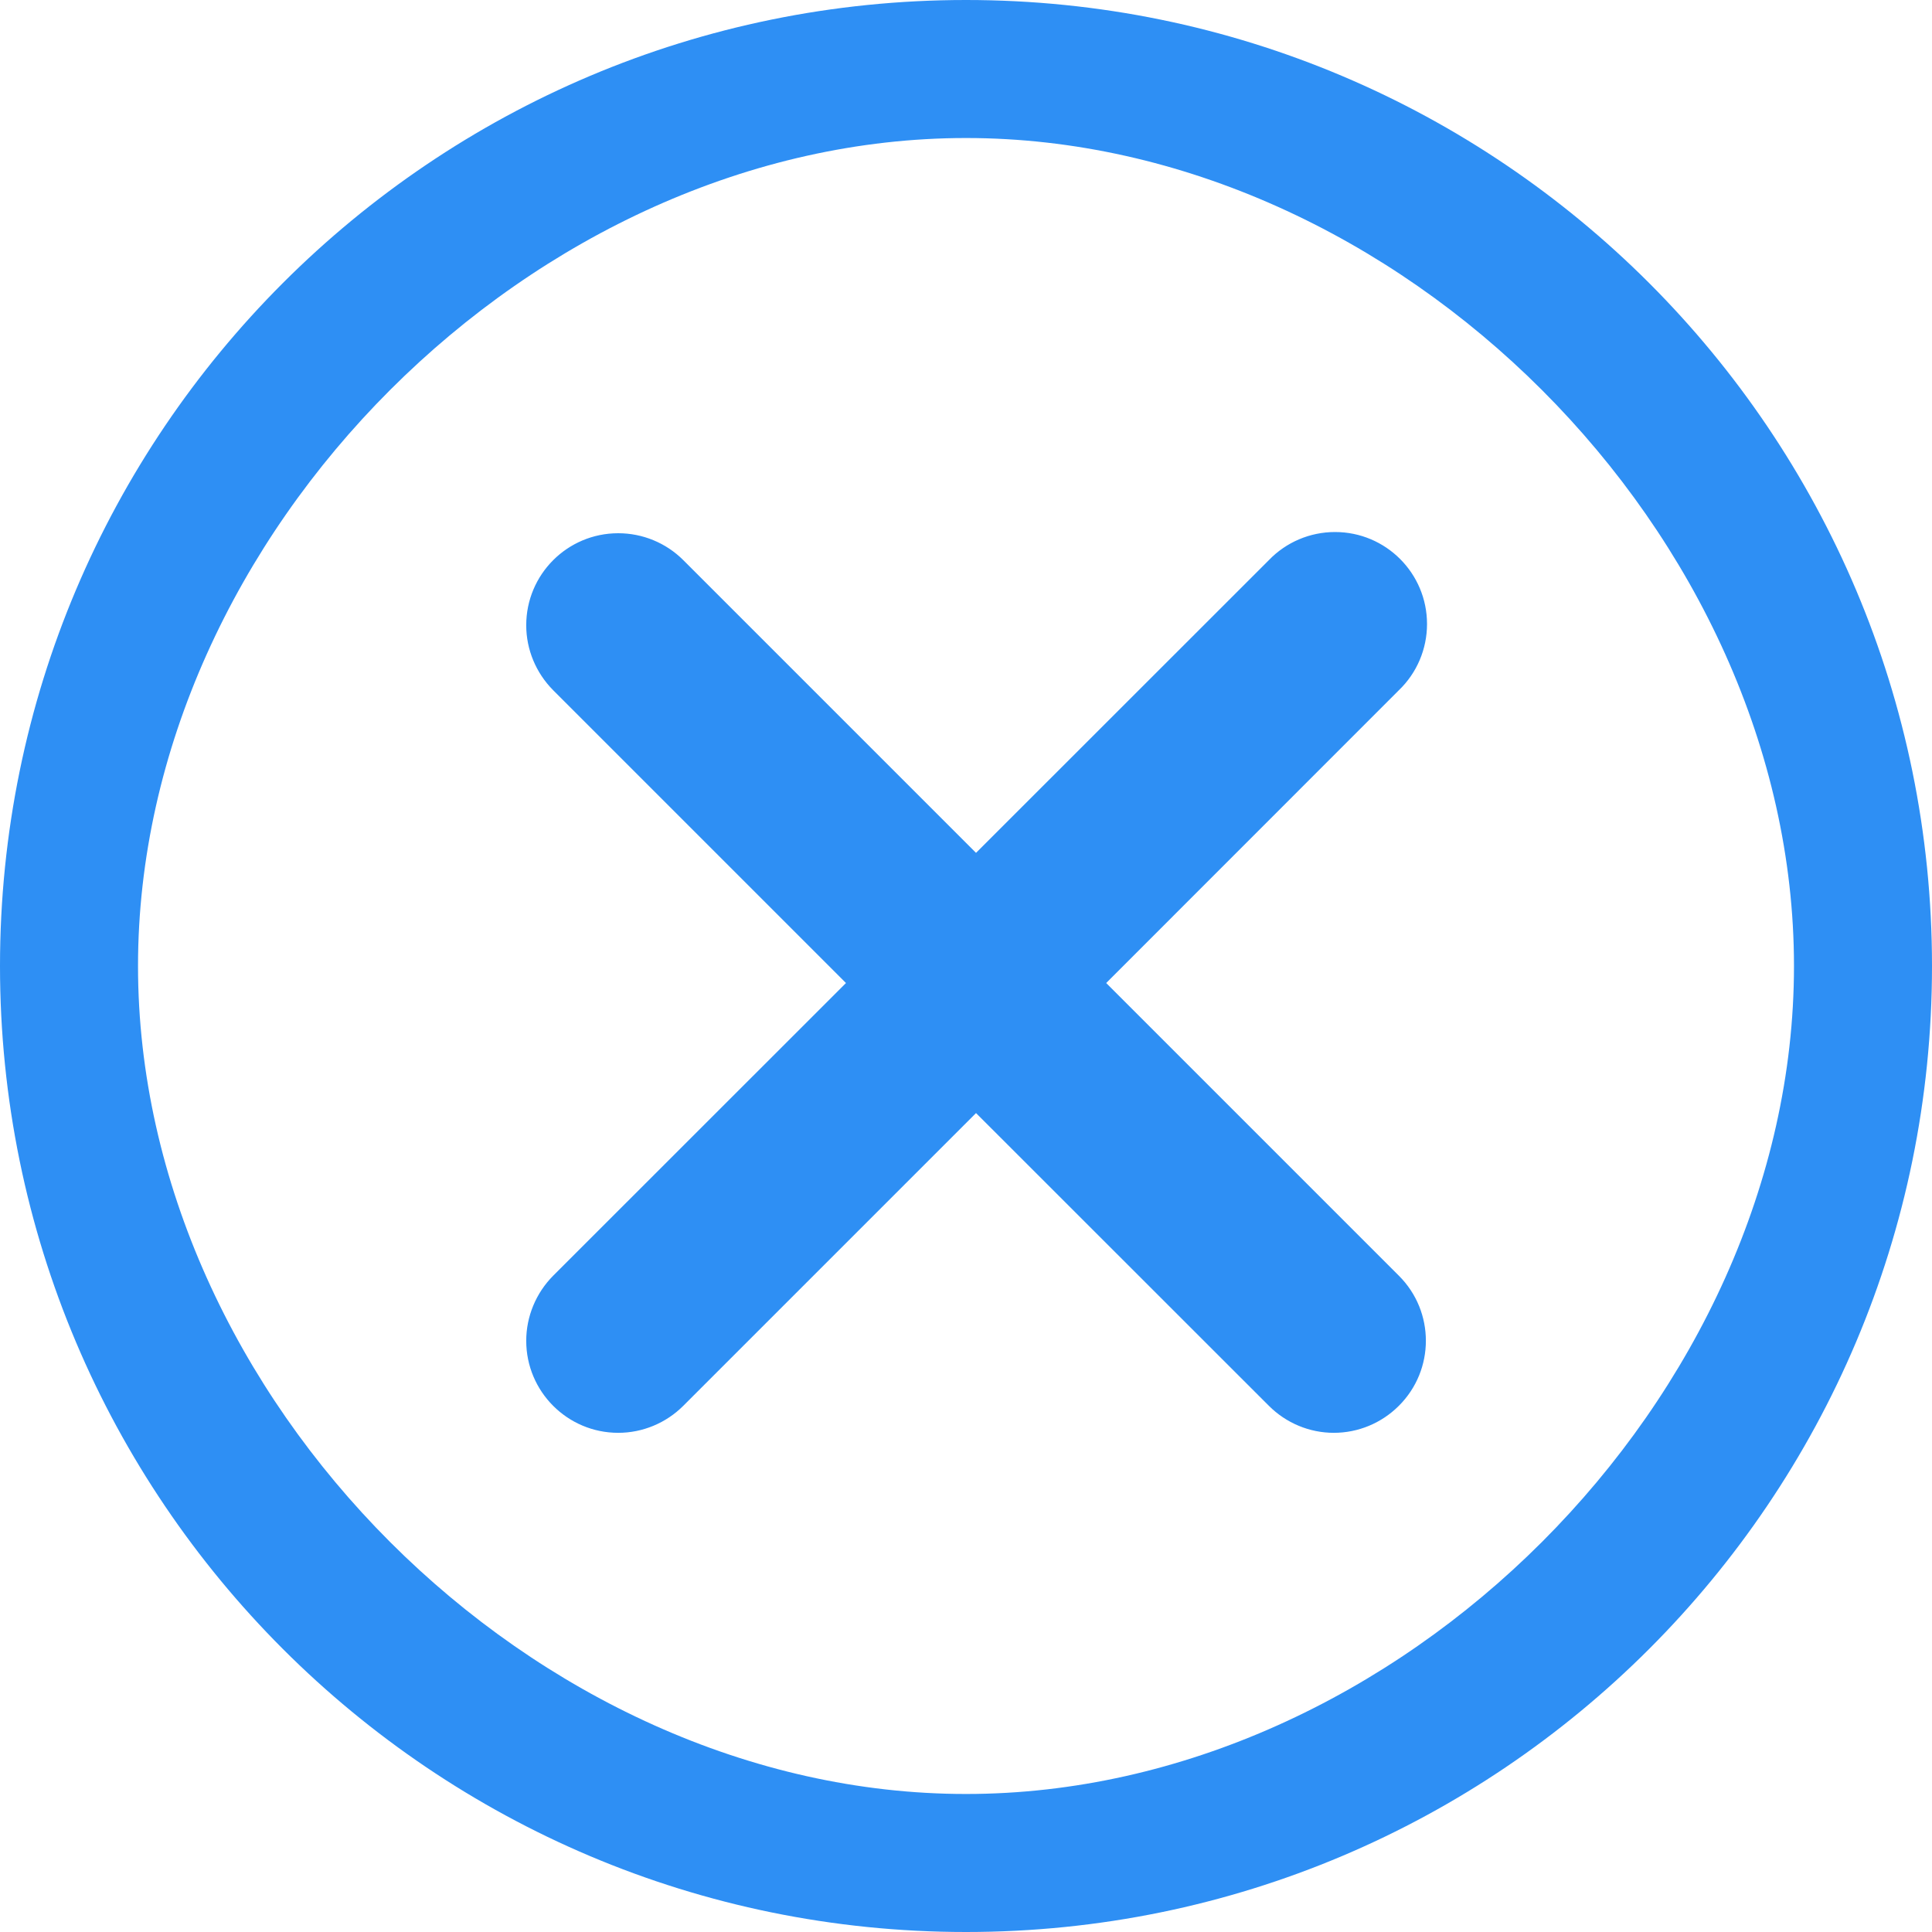 ﻿<?xml version="1.0" encoding="utf-8"?>
<svg version="1.1" xmlns:xlink="http://www.w3.org/1999/xlink" width="16px" height="16px" xmlns="http://www.w3.org/2000/svg">
  <g transform="matrix(1 0 0 1 -366 -19 )">
    <path d="M 16 8  C 16 12.418  12.418 16  8 16  C 3.582 16  0 12.418  0 8  C 0 3.582  3.582 0  8 0  C 12.418 0  16 3.582  16 8  Z M 14.857 8  C 14.857 4.423  11.577 1.143  8 1.143  C 4.423 1.143  1.143 4.423  1.143 8  C 1.143 11.577  4.423 14.857  8 14.857  C 11.577 14.857  14.857 11.577  14.857 8  Z M 11.585 10.565  C 11.883 10.862  11.883 11.345  11.585 11.642  C 11.442 11.785  11.249 11.866  11.046 11.866  C 10.844 11.866  10.651 11.785  10.508 11.642  L 8.083 9.218  L 5.659 11.642  C 5.516 11.785  5.322 11.866  5.12 11.866  C 4.699 11.866  4.358 11.524  4.358 11.104  C 4.358 10.902  4.439 10.708  4.581 10.565  L 7.006 8.141  L 4.581 5.716  C 4.439 5.573  4.358 5.38  4.358 5.178  C 4.358 4.757  4.699 4.416  5.12 4.416  C 5.322 4.416  5.516 4.496  5.659 4.639  L 8.083 7.063  L 10.508 4.639  C 10.651 4.49  10.849 4.406  11.056 4.406  C 11.477 4.406  11.818 4.747  11.818 5.168  C 11.818 5.375  11.734 5.573  11.585 5.716  L 9.161 8.141  L 11.585 10.565  Z " fill-rule="nonzero" fill="#2e8ff4" stroke="none" transform="matrix(1 0 0 1 366 19 )" />
  </g>
</svg>